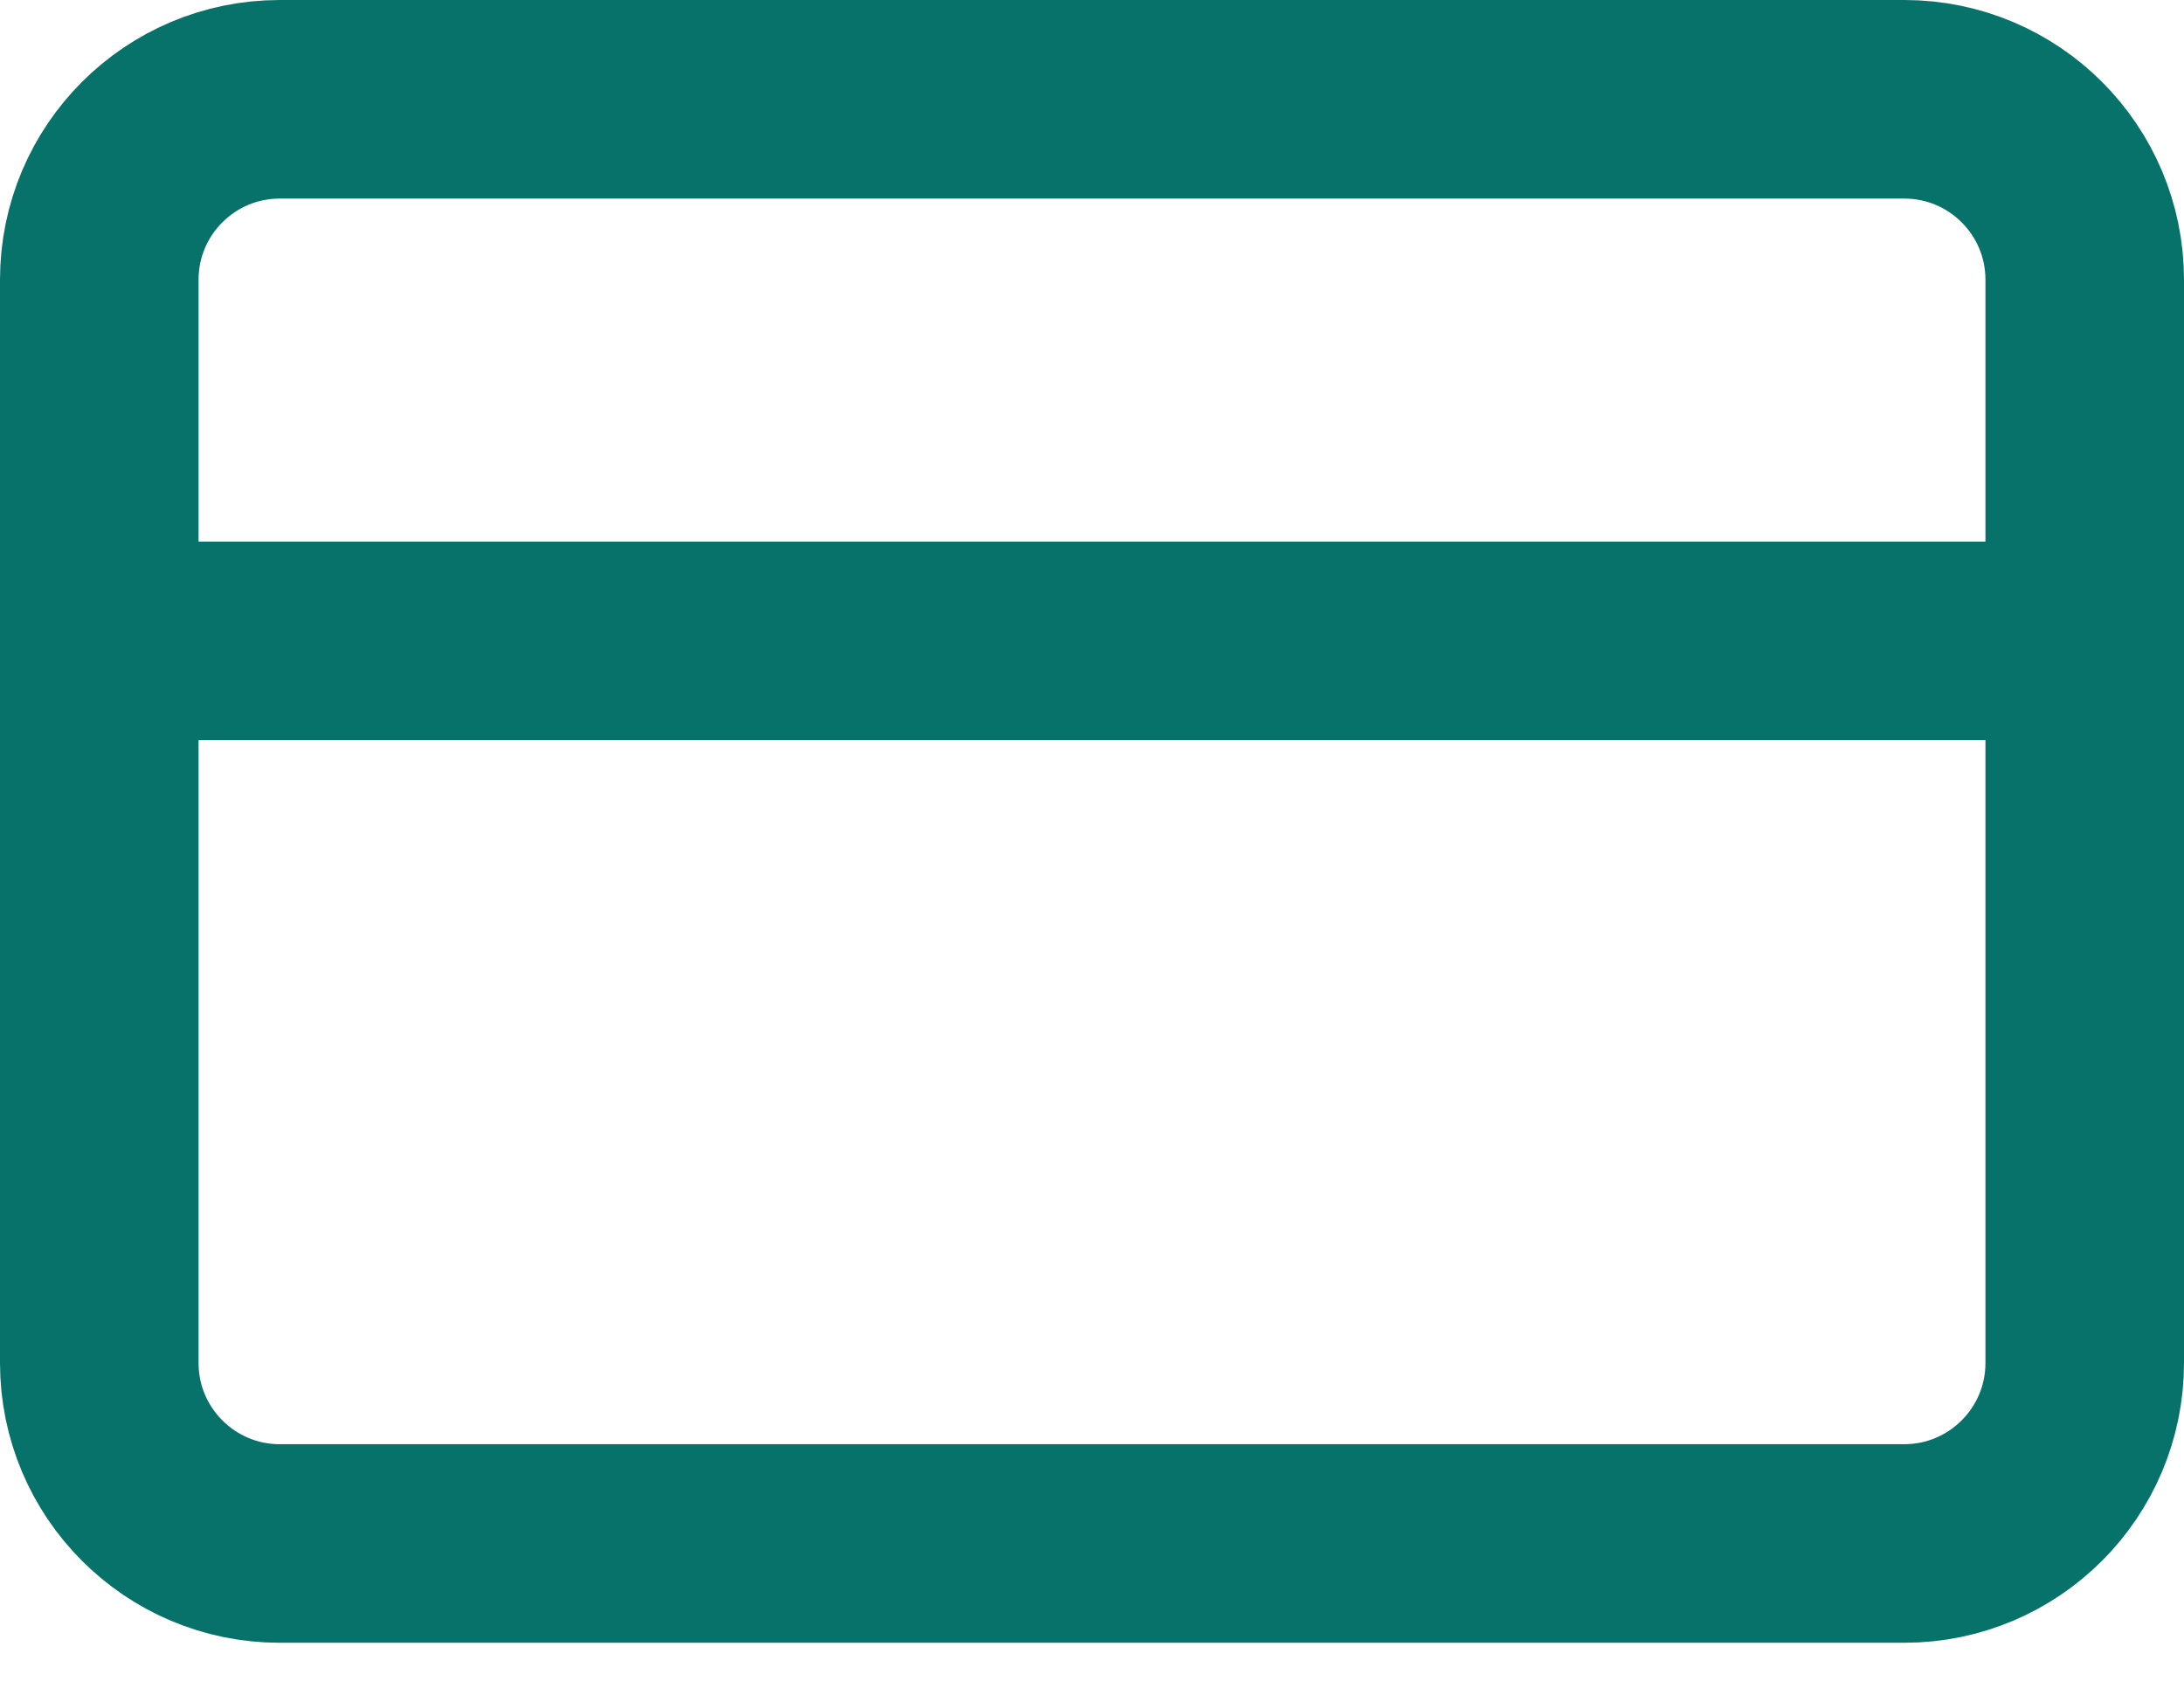 <svg width="22" height="17" viewBox="0 0 22 17" fill="none" xmlns="http://www.w3.org/2000/svg">
<path d="M19.182 1H2.818C1.814 1 1 1.814 1 2.818V13.727C1 14.731 1.814 15.546 2.818 15.546H19.182C20.186 15.546 21 14.731 21 13.727V2.818C21 1.814 20.186 1 19.182 1Z" stroke="#06726A" stroke-width="2" stroke-linecap="round" stroke-linejoin="round"/>
<path d="M1 6.455H21" stroke="#06726A" stroke-width="2" stroke-linecap="round" stroke-linejoin="round"/>
</svg>
